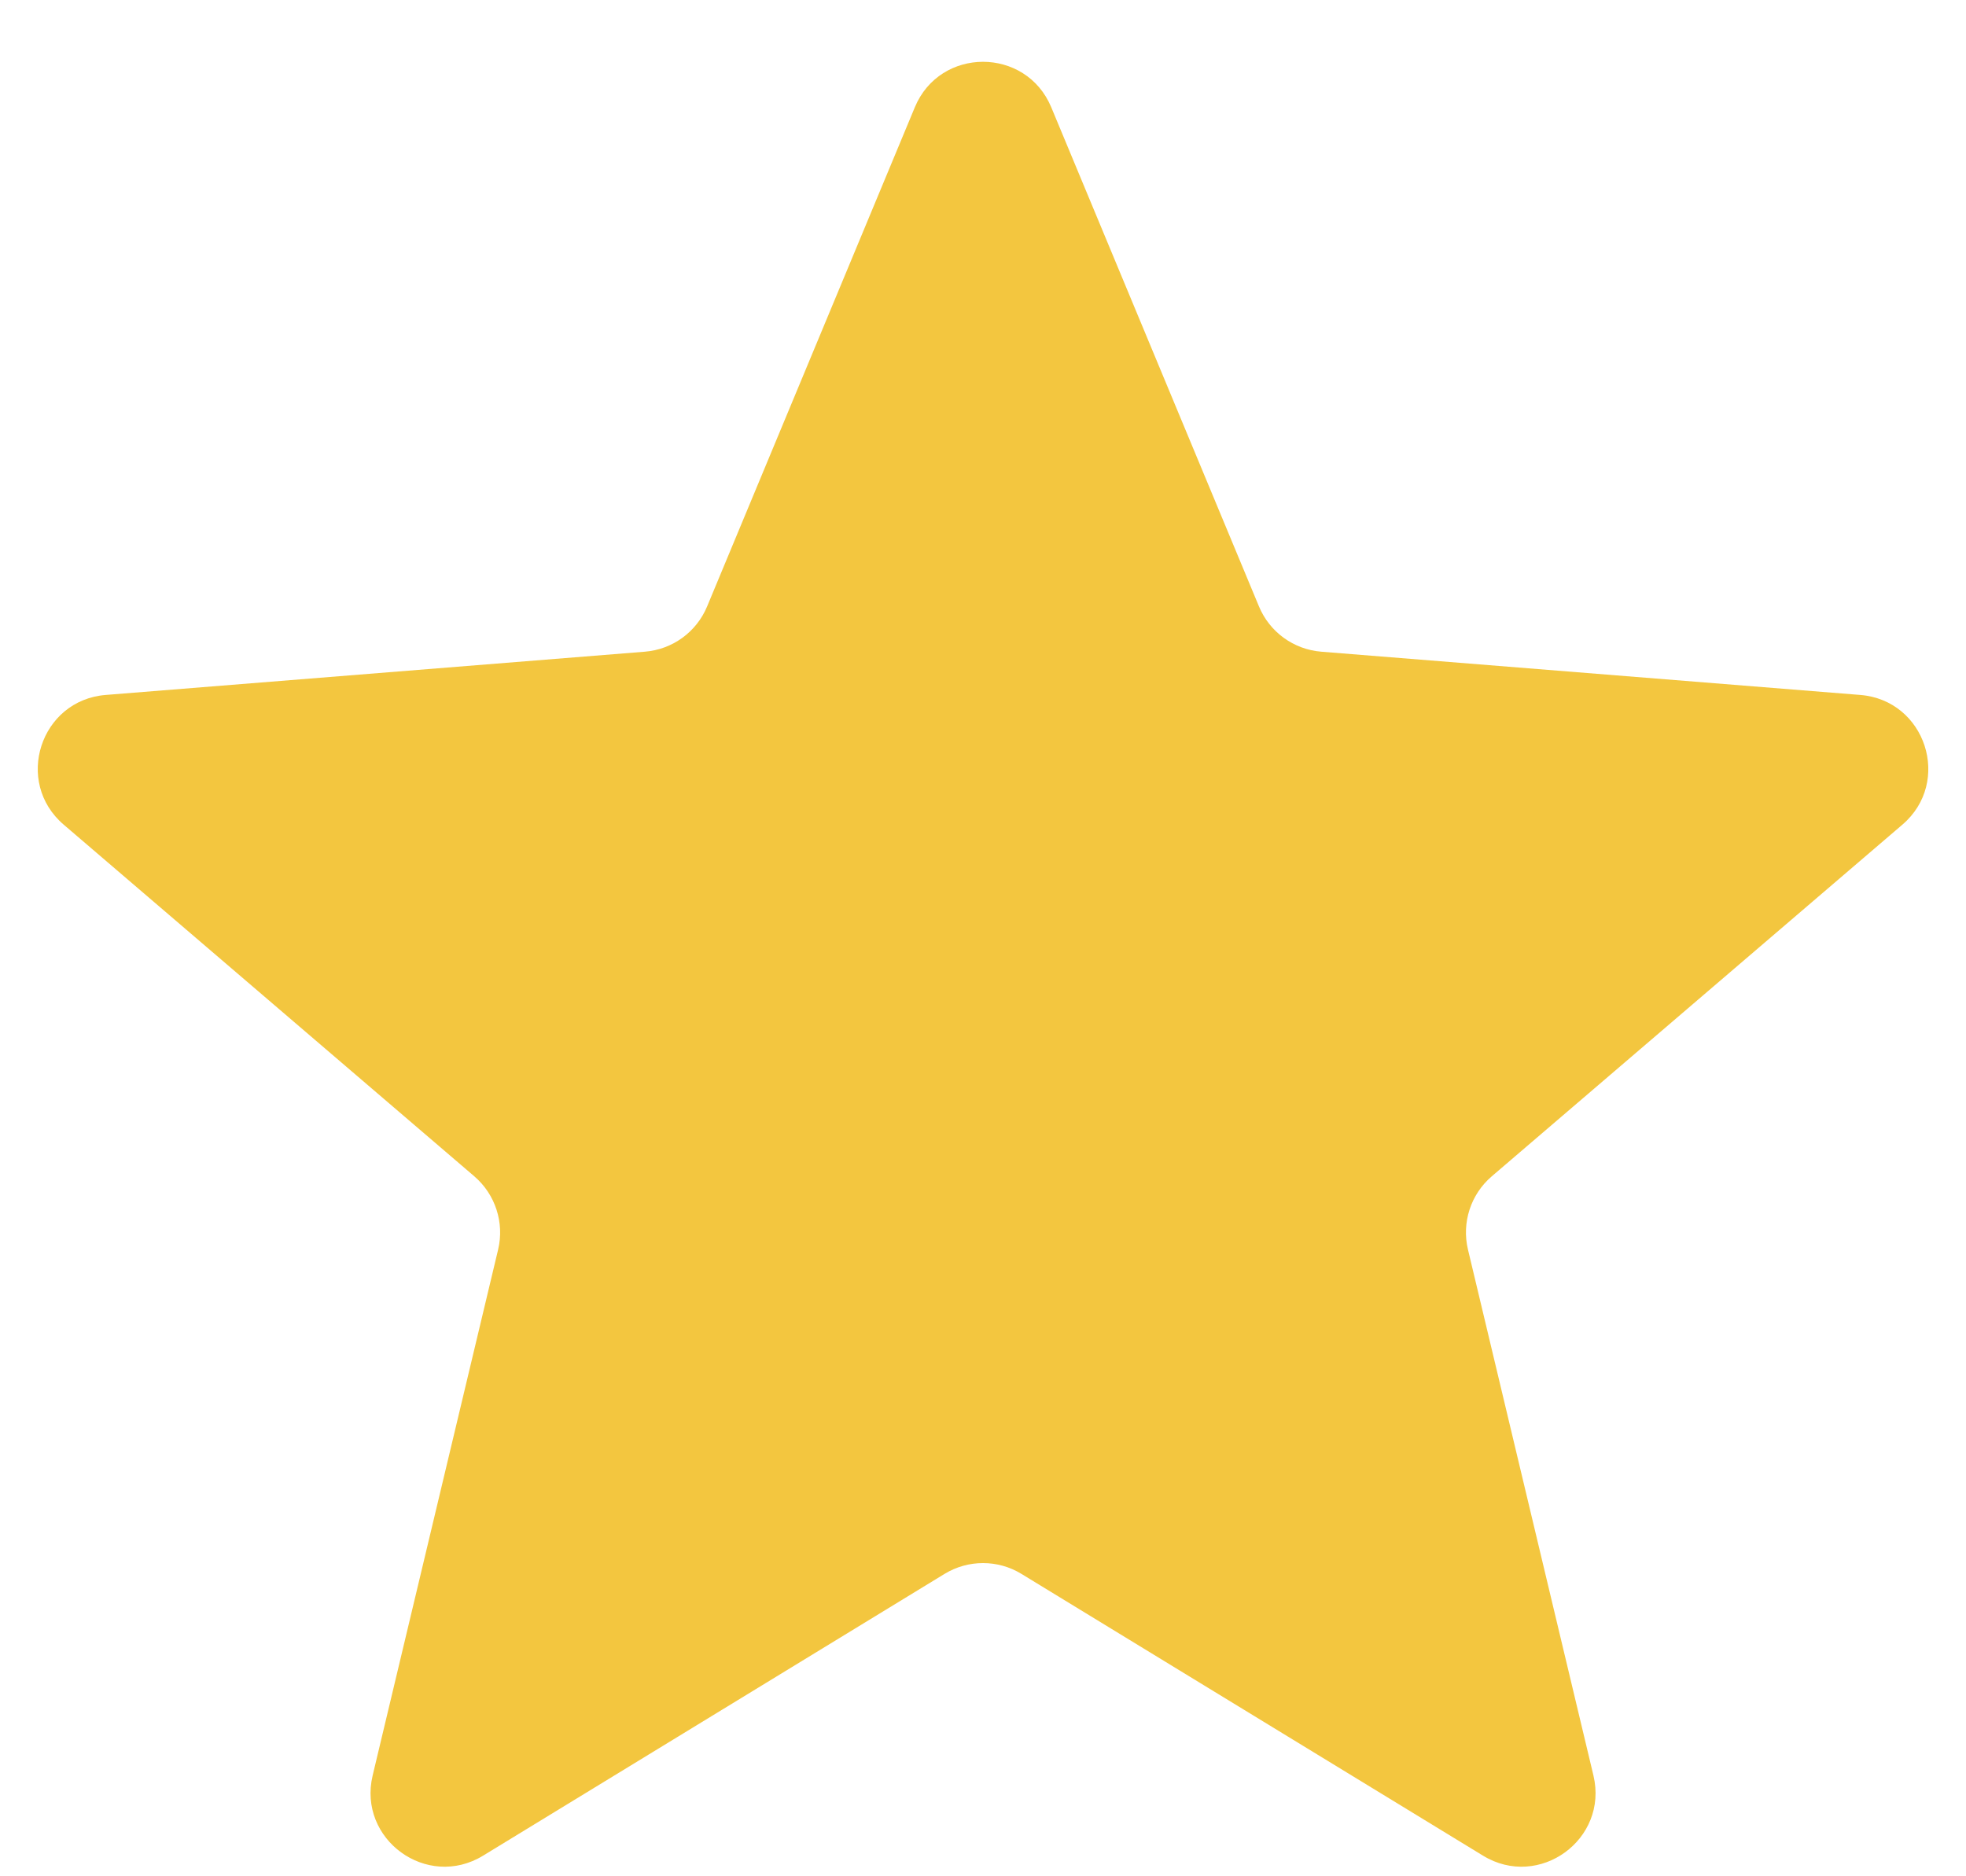 <svg width="22" height="21" viewBox="0 0 22 21" fill="none" xmlns="http://www.w3.org/2000/svg">
<path d="M10.237 1.201C10.519 0.522 11.481 0.522 11.764 1.201L14.088 6.787C14.207 7.074 14.476 7.269 14.785 7.294L20.816 7.778C21.549 7.836 21.847 8.752 21.288 9.23L16.693 13.166C16.457 13.368 16.355 13.685 16.427 13.986L17.831 19.872C18.001 20.587 17.223 21.153 16.595 20.769L11.431 17.616C11.167 17.454 10.834 17.454 10.569 17.616L5.406 20.769C4.778 21.153 4 20.587 4.17 19.872L5.574 13.986C5.646 13.685 5.543 13.368 5.308 13.166L0.713 9.23C0.154 8.752 0.451 7.836 1.184 7.778L7.216 7.294C7.525 7.269 7.794 7.074 7.913 6.787L10.237 1.201Z" fill="url(#paint0_linear_269_131775)"/>
<defs>
<linearGradient id="paint0_linear_269_131775" x1="0.422" y1="0.691" x2="21.578" y2="0.691" gradientUnits="userSpaceOnUse">
<stop offset="0.5" stop-color="#F3C63F"/>
<stop offset="0.5" stop-color="#F3C63F"/>
</linearGradient>
</defs>
</svg>
